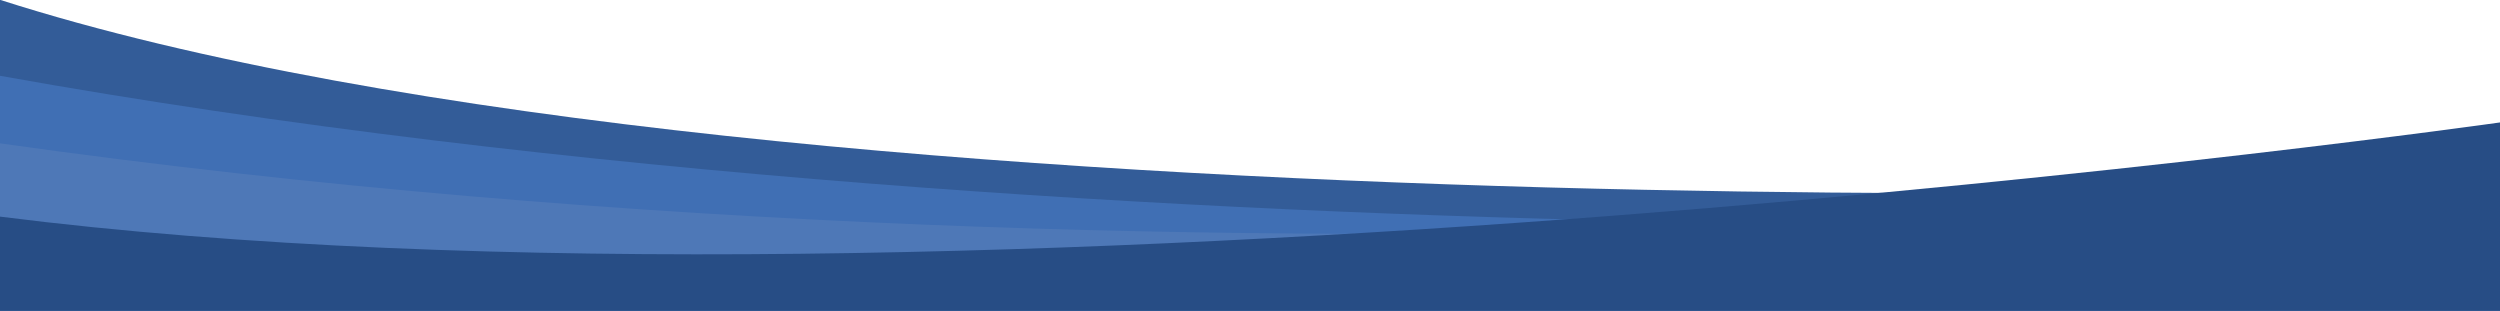 <?xml version="1.0" encoding="UTF-8" standalone="no"?>
<!DOCTYPE svg PUBLIC "-//W3C//DTD SVG 1.1//EN" "http://www.w3.org/Graphics/SVG/1.1/DTD/svg11.dtd">
<svg width="100%" height="100%" viewBox="0 0 1920 239" version="1.1" xmlns="http://www.w3.org/2000/svg" xmlns:xlink="http://www.w3.org/1999/xlink" xml:space="preserve" xmlns:serif="http://www.serif.com/" style="fill-rule:evenodd;clip-rule:evenodd;stroke-linejoin:round;stroke-miterlimit:2;">
    <g transform="matrix(1,0,0,1,0,-841.101)">
        <g transform="matrix(1,0,0,0.68,0,345.399)">
            <path d="M0,728.775L0,1080L1920,1080L1920,937.638C1920,937.638 608.317,1015.32 0,728.775Z" style="fill:rgb(51,92,152);"/>
        </g>
        <g transform="matrix(1,0,0,0.68,0,345.399)">
            <path d="M0,814.566L0,1080L1920,1080L1920,972.031C1920,972.031 869.045,1044.41 0,814.566Z" style="fill:rgb(64,111,180);"/>
        </g>
        <g transform="matrix(1,0,0,0.68,0,345.399)">
            <path d="M0,890.87L0,1080L1920,1080L1920,933.723C1920,933.723 970.095,1092.56 0,890.87Z" style="fill:rgb(78,120,183);"/>
        </g>
        <g transform="matrix(1,0,0,0.68,0,345.399)">
            <path d="M0,973.63L0,1080L1920,1080L1920,867.261C1920,867.261 745.035,1112.5 0,973.63Z" style="fill:rgb(39,77,133);"/>
        </g>
    </g>
</svg>
